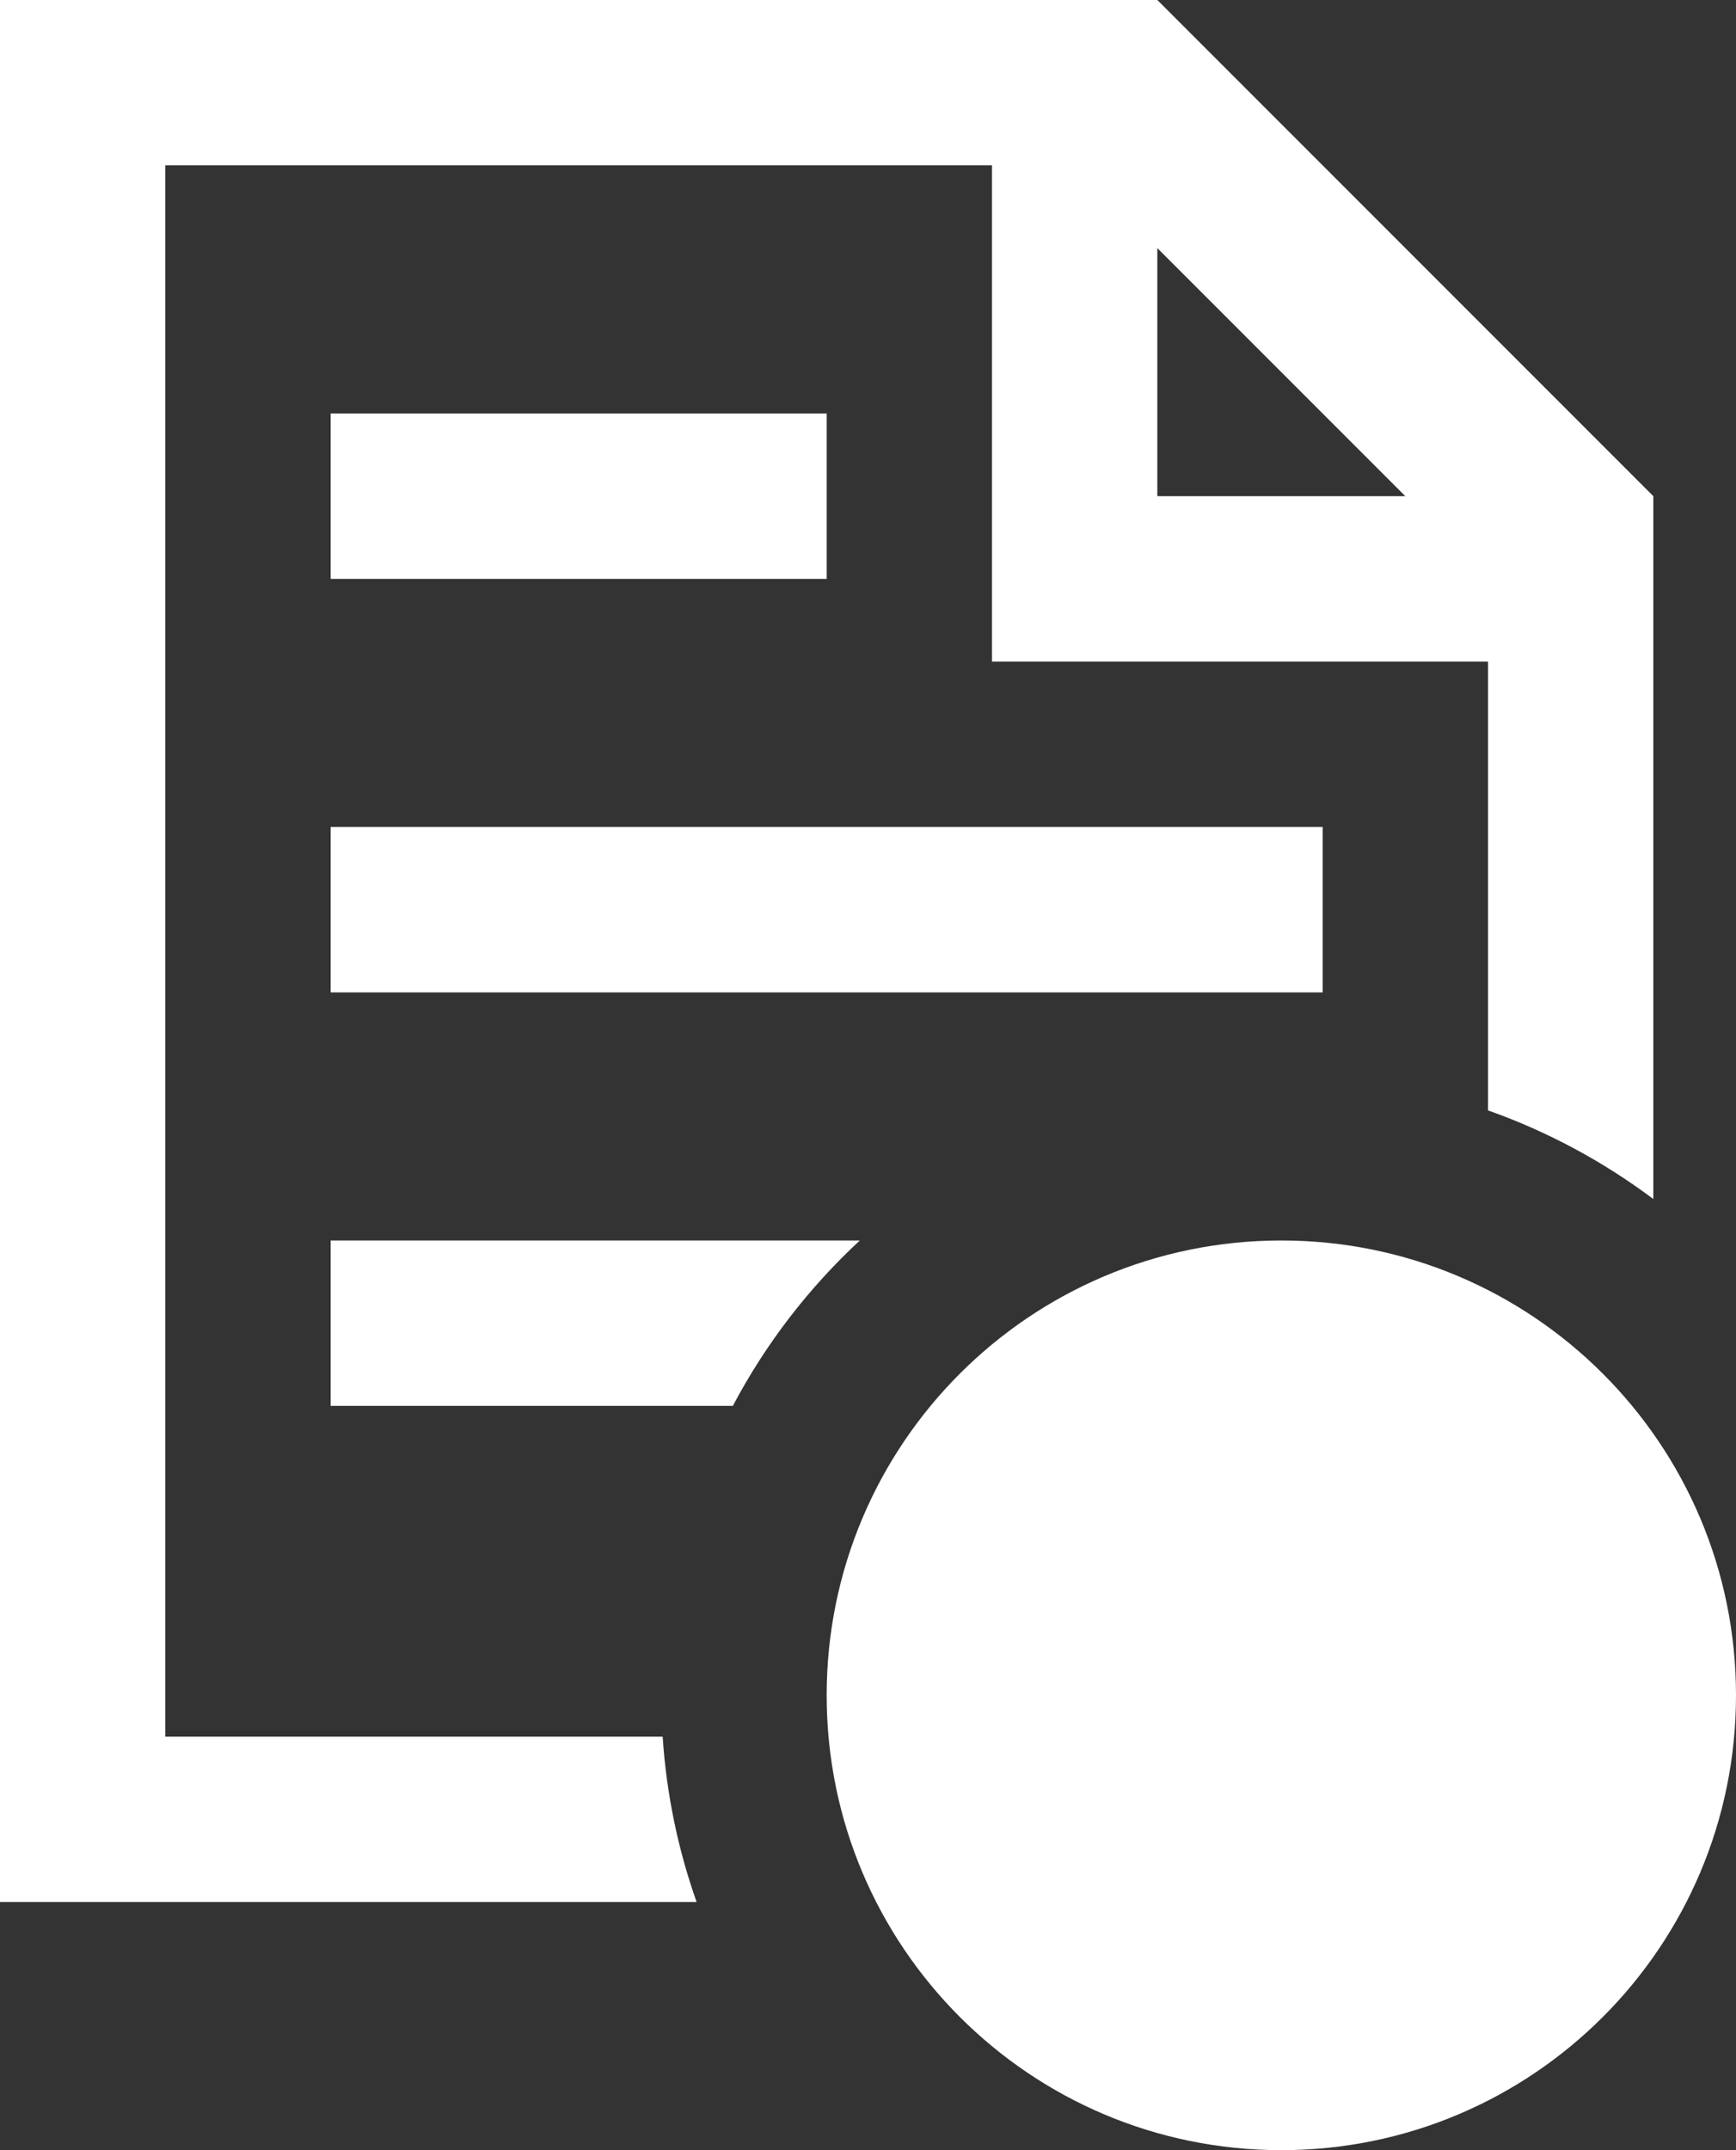 <?xml version="1.0" encoding="UTF-8"?>
<svg width="21px" height="26px" viewBox="0 0 21 26" version="1.1" xmlns="http://www.w3.org/2000/svg" xmlns:xlink="http://www.w3.org/1999/xlink">
    <rect x="0" y="0" width="21" height="26" fill="#333333" stroke="none"/>
    <!-- Generator: sketchtool 40.1 (33804) - http://www.bohemiancoding.com/sketch -->
    <title>B7CAAE41-B662-418D-BFE0-D4CDC476BDF6</title>
    <desc>Created with sketchtool.</desc>
    <defs></defs>
    <g id="Symbols" stroke="none" stroke-width="1" fill="none" fill-rule="evenodd">
        <g id="icon-sale-white" fill="#FFFFFF">
            <path d="M8.427,23 L0,23 L0,0 L14,0 L20,6 L20,14.499 C19.397,14.047 18.724,13.683 18,13.427 L18,8 L12,8 L12,2 L2,2 L2,21 L8.016,21 C8.062,21.697 8.203,22.368 8.427,23 Z M10.401,15 L4,15 L4,17 L8.865,17 C9.262,16.249 9.783,15.573 10.401,15 Z M14,3 L17,6 L14,6 L14,3 Z M4,10 L16,10 L16,12 L4,12 L4,10 Z M4,5 L10,5 L10,7 L4,7 L4,5 Z M21,20.5 C21,17.462 18.538,15 15.5,15 C12.462,15 10,17.462 10,20.5 C10,23.538 12.462,26 15.5,26 C18.538,26 21,23.538 21,20.5 Z"></path>
        </g>
    </g>
</svg>